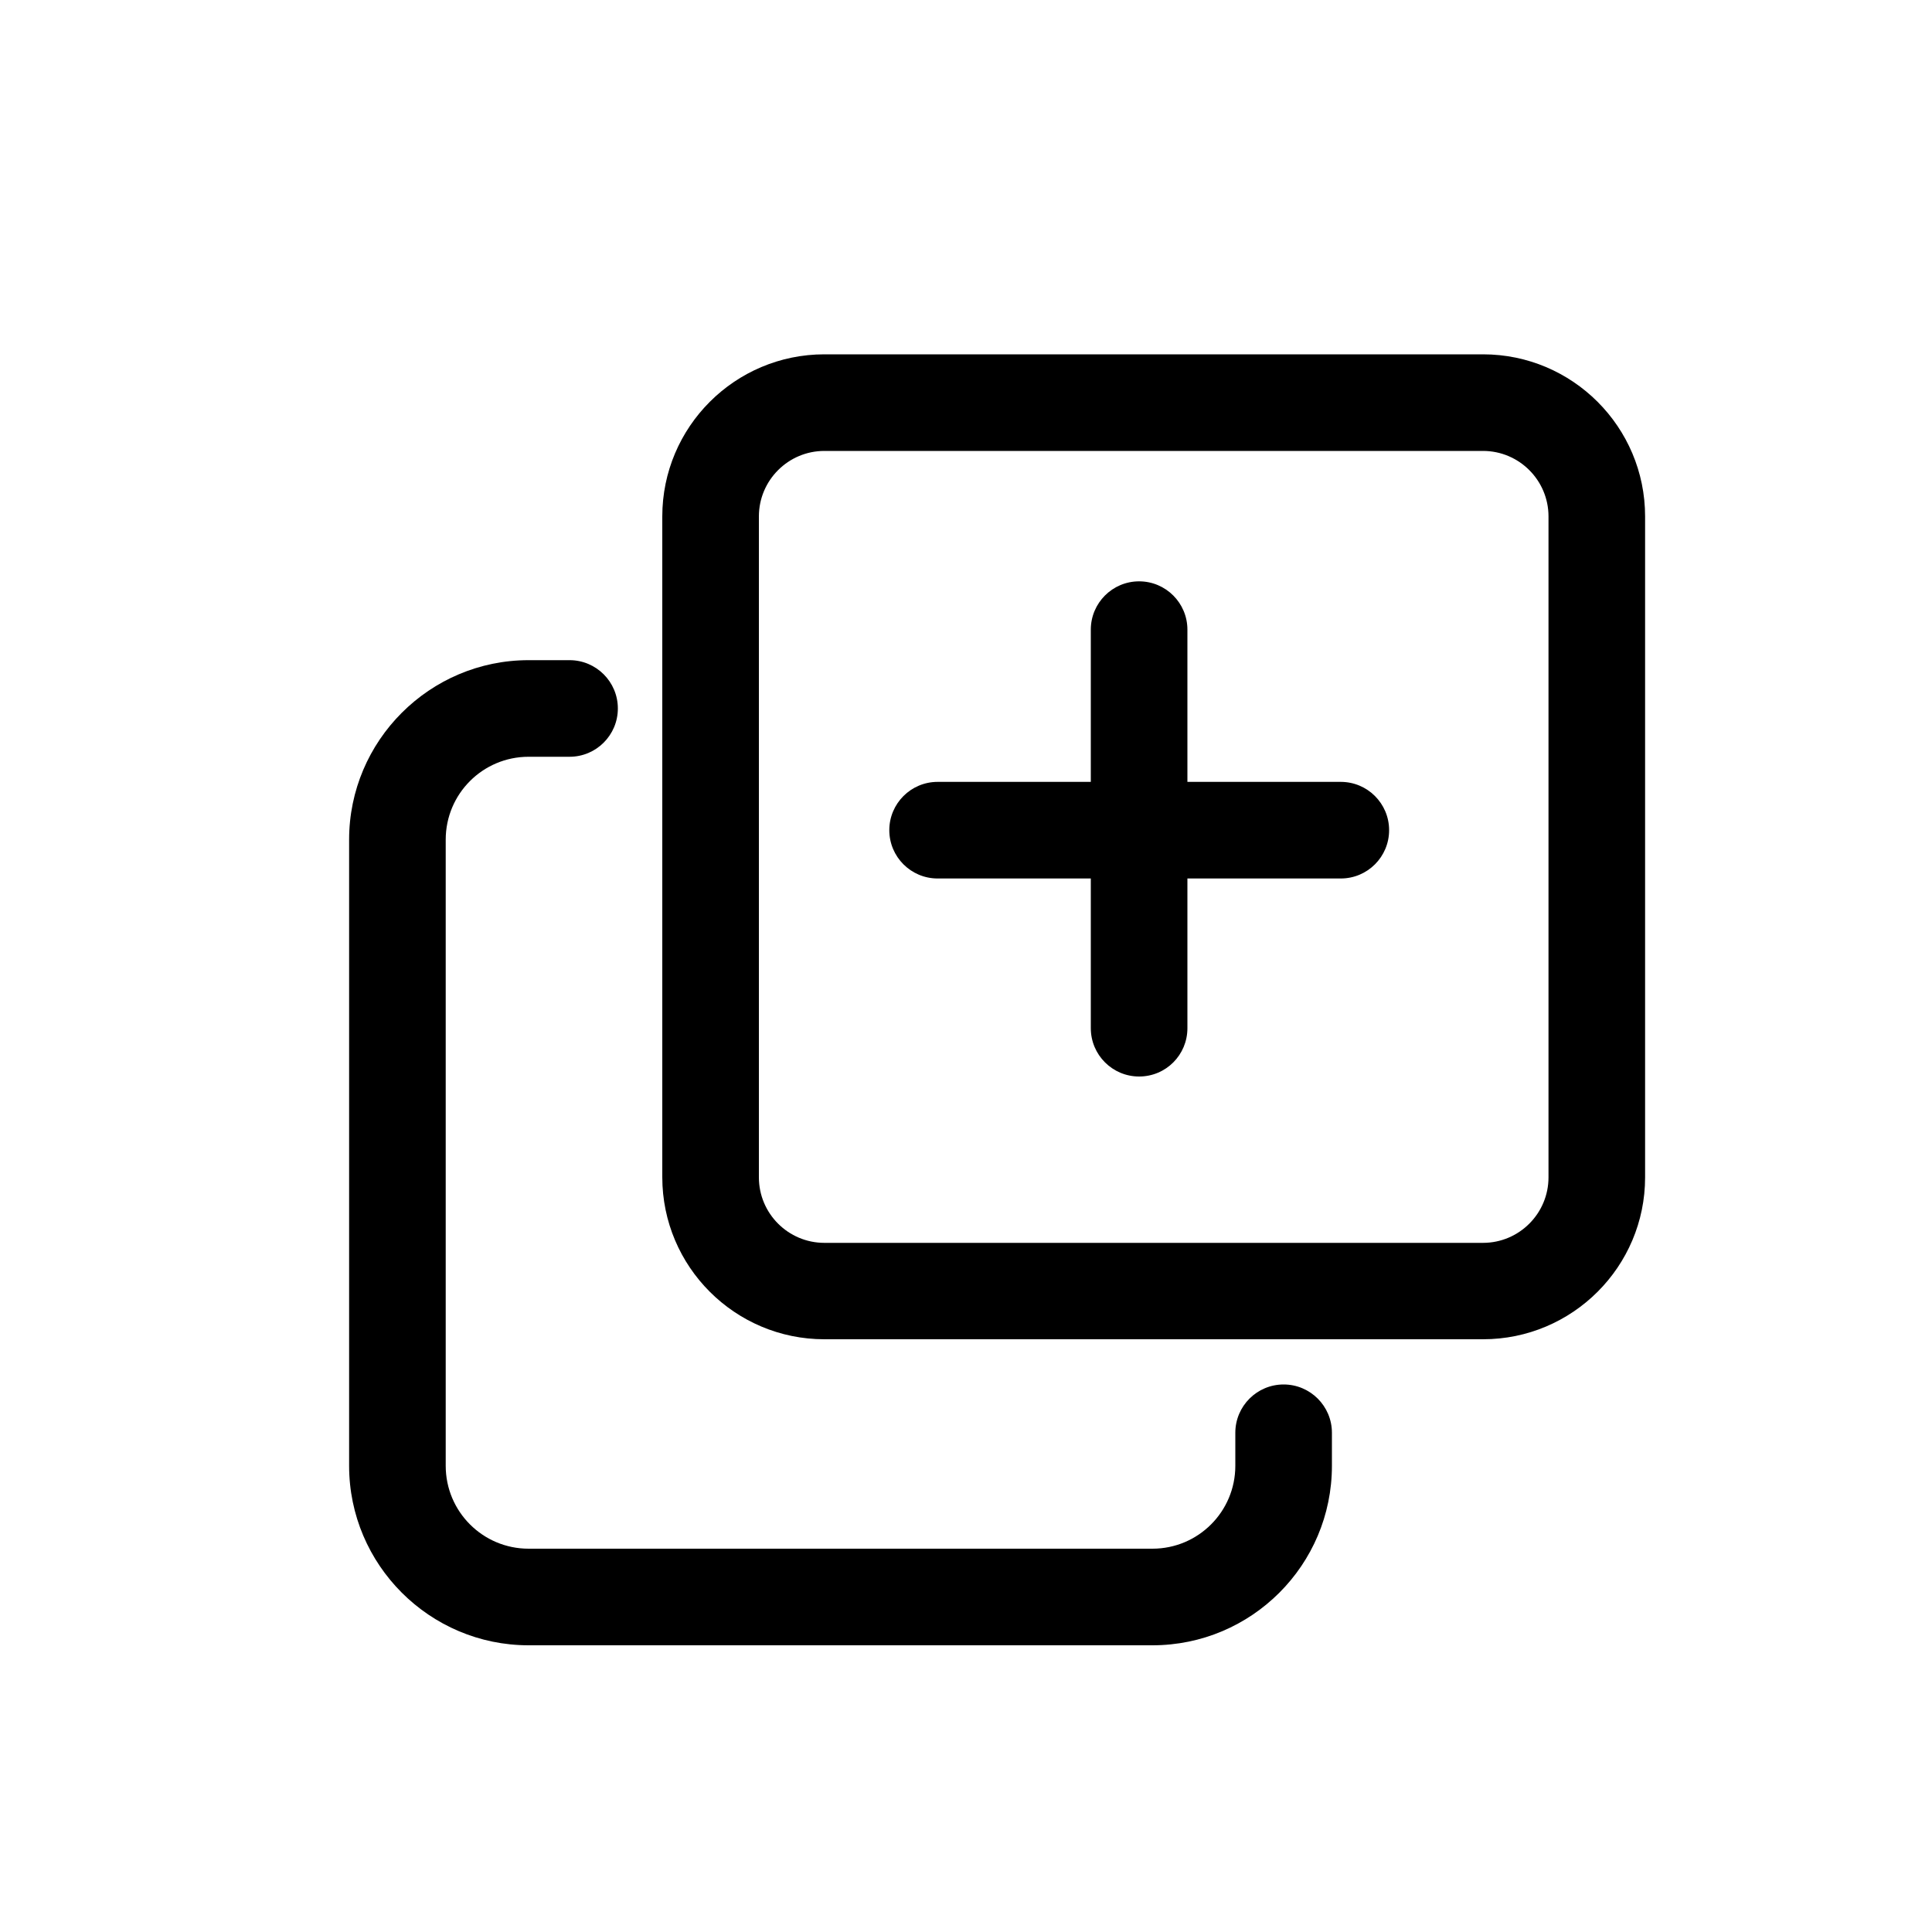 <?xml version="1.0" encoding="utf-8"?>
<!-- Generator: Adobe Illustrator 18.0.0, SVG Export Plug-In . SVG Version: 6.00 Build 0)  -->
<!DOCTYPE svg PUBLIC "-//W3C//DTD SVG 1.1//EN" "http://www.w3.org/Graphics/SVG/1.1/DTD/svg11.dtd">
<svg version="1.1" id="图层_1" xmlns="http://www.w3.org/2000/svg" xmlns:xlink="http://www.w3.org/1999/xlink" x="0px" y="0px"
	 viewBox="0 0 1000 1000" style="enable-background:new 0 0 1000 1000;" xml:space="preserve">
<style type="text/css">
	.st0{fill:#020000;}
	.st1{fill-rule:evenodd;clip-rule:evenodd;}
	.st2{fill:#020202;}
	.st3{fill:#5A9BFD;stroke:#5A9BFD;stroke-width:40;stroke-linecap:round;stroke-miterlimit:10;}
	.st4{fill:none;stroke:#FFFFFF;stroke-width:40;stroke-linecap:round;stroke-miterlimit:10;}
	.st5{fill:none;stroke:#020000;stroke-width:50;stroke-linecap:round;stroke-miterlimit:10;}
	.st6{fill:none;}
	.st7{fill:none;stroke:#000000;stroke-width:50;stroke-linecap:round;stroke-linejoin:round;stroke-miterlimit:10;}
</style>
<g>
	<path d="M767.6,693.2H426.7c-46.3,0-83.9-37.6-83.9-83.9V267.3c0-46.3,37.6-83.9,83.9-83.9h340.9c46.3,0,83.9,37.6,83.9,83.9v342.1
		C851.5,655.6,813.9,693.2,767.6,693.2z M426.7,233.4c-18.7,0-33.9,15.2-33.9,33.9v342.1c0,18.7,15.2,33.9,33.9,33.9h340.9
		c18.7,0,33.9-15.2,33.9-33.9V267.3c0-18.7-15.2-33.9-33.9-33.9H426.7z"/>
</g>
<g>
	<path d="M596.5,851.6H273.6c-51.2,0-92.9-41.7-92.9-92.9V434.6c0-51.2,41.7-92.9,92.9-92.9h21.2c13.8,0,25,11.2,25,25
		s-11.2,25-25,25h-21.2c-23.7,0-42.9,19.2-42.9,42.9v324.1c0,23.7,19.2,42.9,42.9,42.9h322.9c23.7,0,42.9-19.2,42.9-42.9v-17.1
		c0-13.8,11.2-25,25-25c13.8,0,25,11.2,25,25v17.1C689.4,810,647.8,851.6,596.5,851.6z"/>
</g>
<g>
	<path d="M694,454.7H485.3c-13.8,0-25-11.2-25-25s11.2-25,25-25H694c13.8,0,25,11.2,25,25S707.8,454.7,694,454.7z"/>
</g>
<g>
	<path d="M589.6,557.2c-13.8,0-25-11.2-25-25V325.9c0-13.8,11.2-25,25-25s25,11.2,25,25v206.3C614.6,546,603.5,557.2,589.6,557.2z"
		/>
</g>
</svg>
